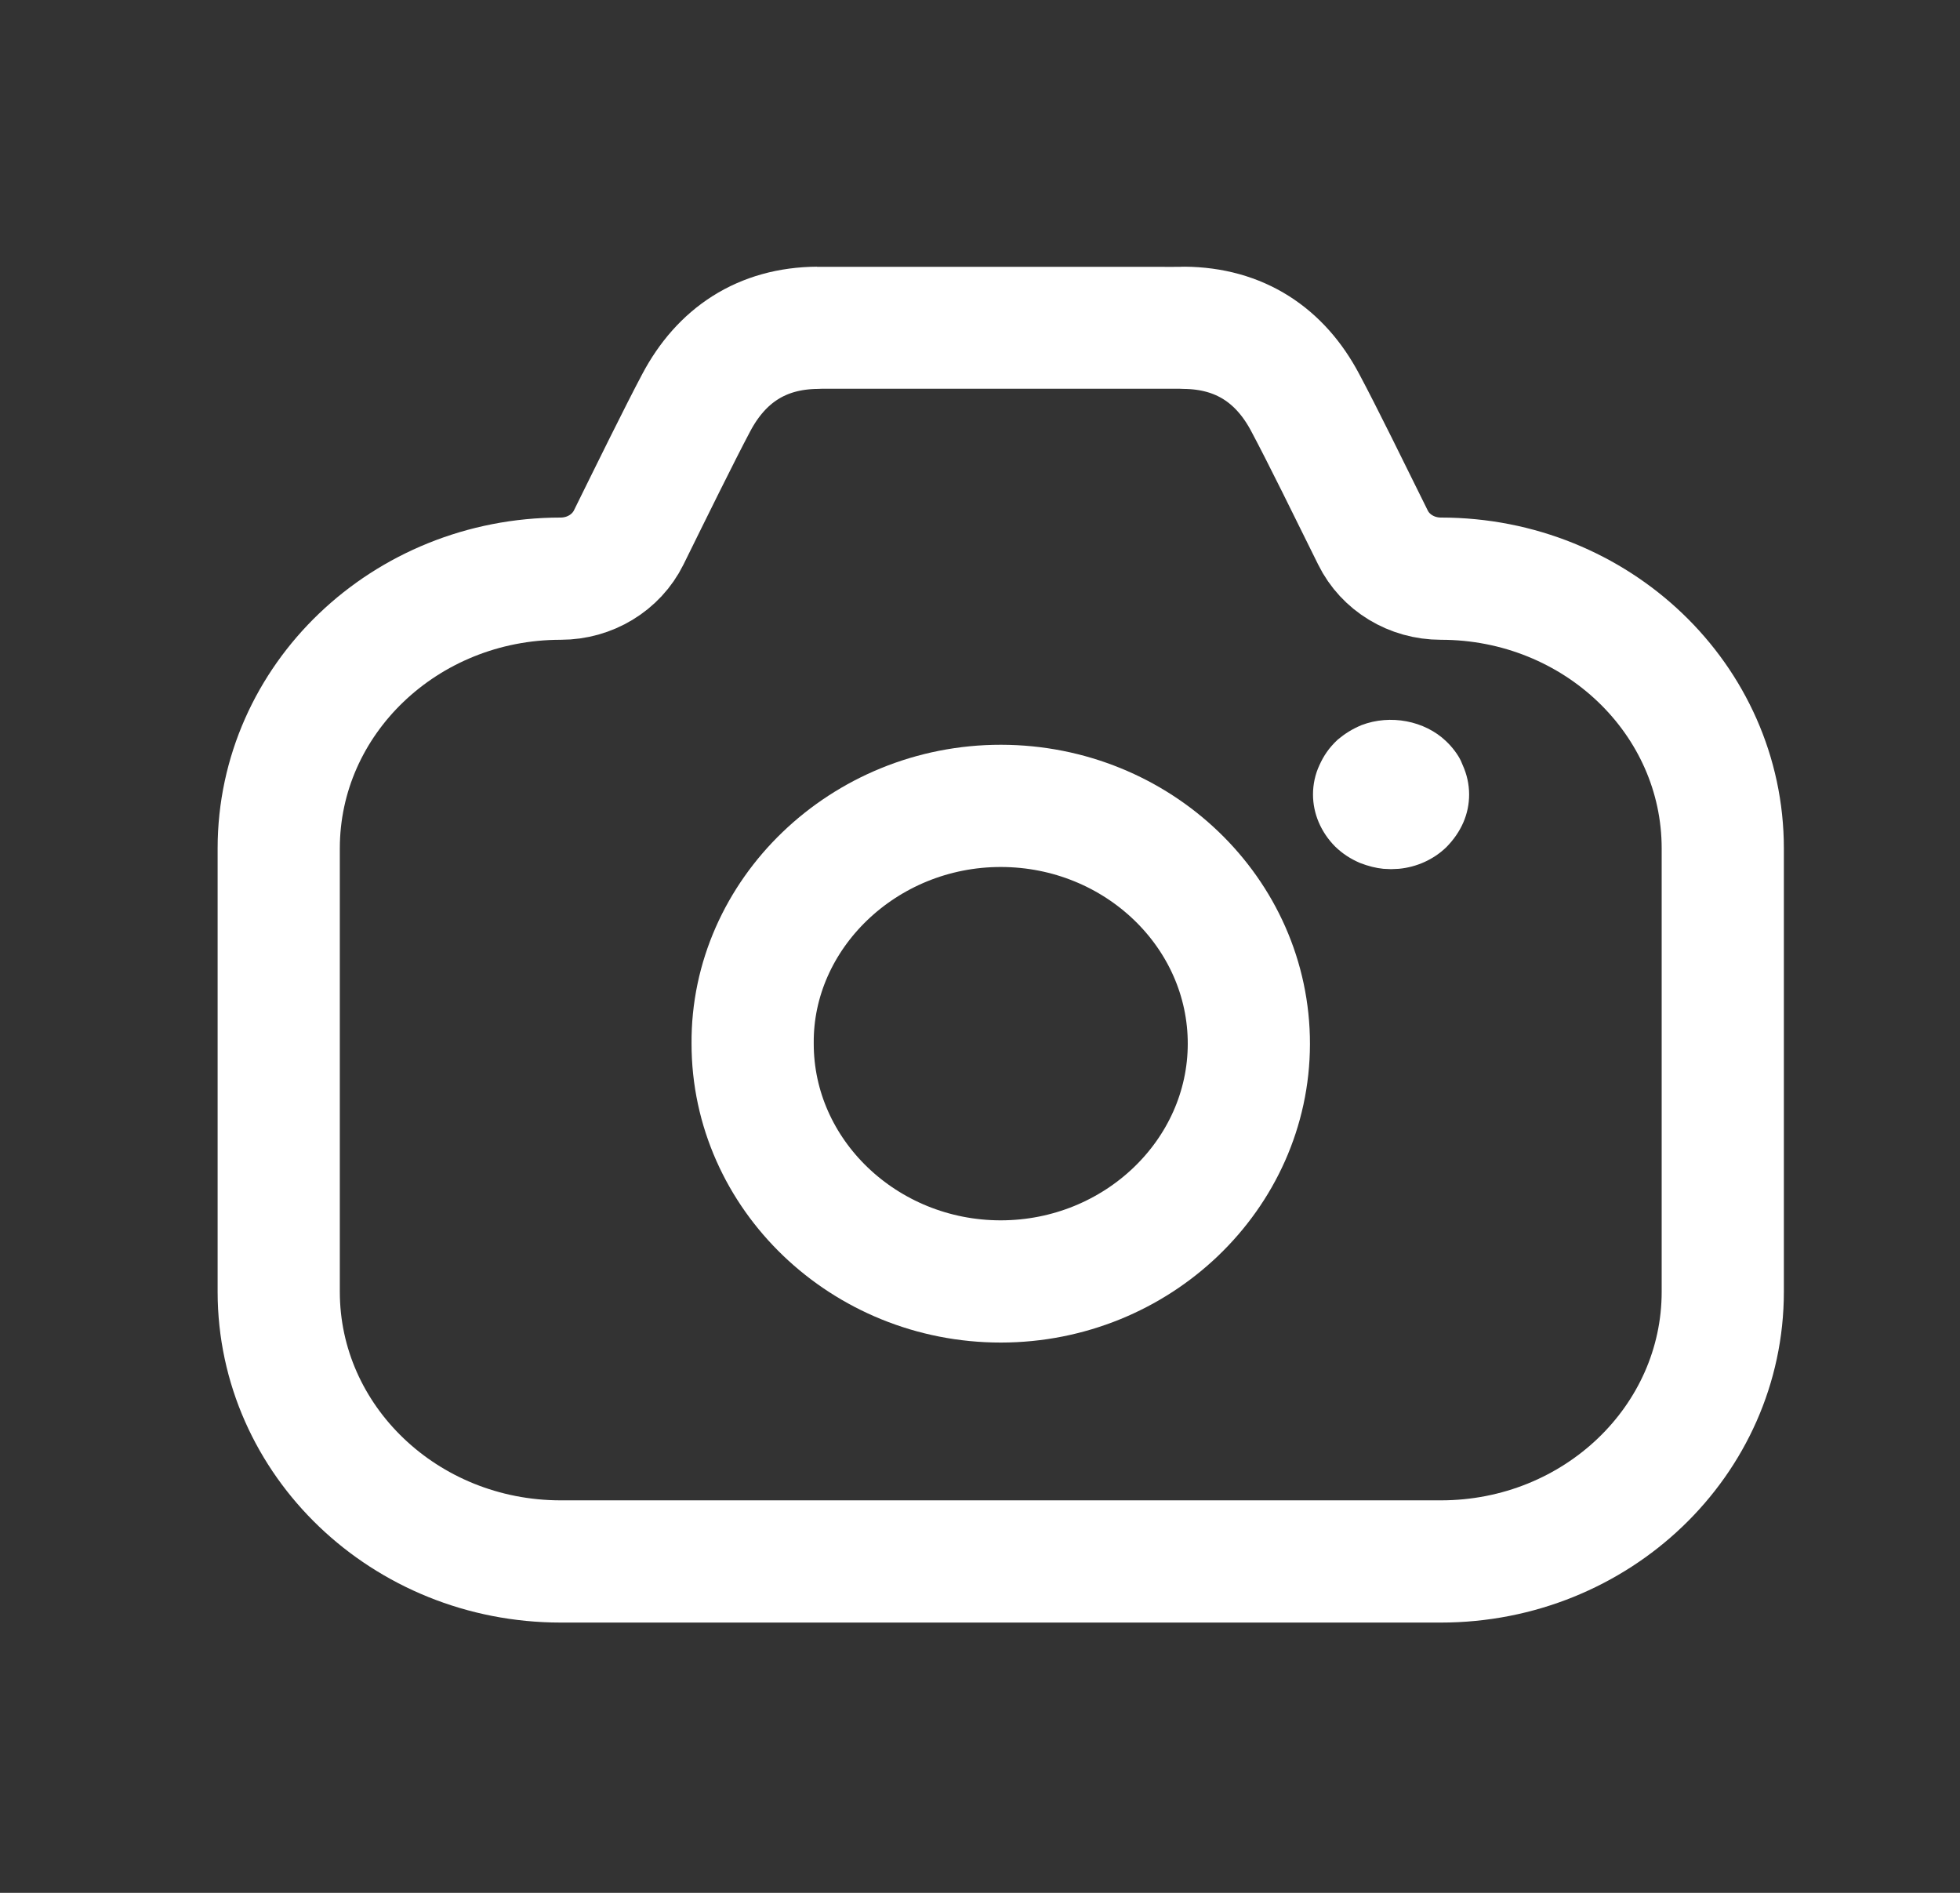 <svg width="29" height="28" viewBox="0 0 29 28" fill="none" xmlns="http://www.w3.org/2000/svg">
<rect x="0" y="0" width="29" height="28" fill="#333333" stroke="none"/>
<path fill-rule="evenodd" clip-rule="evenodd" d="M21.319 8.56V8.56C20.888 8.56 20.497 8.323 20.314 7.951C19.982 7.28 19.561 6.421 19.311 5.954C18.943 5.259 18.346 4.855 17.519 4.849C17.505 4.848 12.109 4.848 12.095 4.849C11.268 4.855 10.672 5.259 10.303 5.954C10.055 6.421 9.633 7.28 9.302 7.951C9.118 8.323 8.726 8.56 8.297 8.56V8.56C5.992 8.56 4.124 10.346 4.124 12.55V19.108C4.124 21.311 5.992 23.098 8.297 23.098H21.319C23.623 23.098 25.49 21.311 25.49 19.108V12.55C25.49 10.346 23.623 8.56 21.319 8.56Z" stroke="white" stroke-width="1.808" stroke-linecap="round" stroke-linejoin="round"/>
<path fill-rule="evenodd" clip-rule="evenodd" d="M11.136 15.437C11.135 17.373 12.787 18.957 14.809 18.956C16.826 18.954 18.474 17.376 18.478 15.444C18.481 13.504 16.834 11.924 14.811 11.921C12.776 11.919 11.12 13.526 11.136 15.437Z" stroke="white" stroke-width="1.808" stroke-linecap="round" stroke-linejoin="round"/>
<path d="M20.469 12.852C20.358 12.841 20.247 12.813 20.124 12.766C19.987 12.707 19.868 12.633 19.753 12.521C19.546 12.312 19.427 12.037 19.427 11.753C19.427 11.603 19.459 11.454 19.522 11.319C19.585 11.181 19.659 11.066 19.794 10.94C19.897 10.855 20.002 10.786 20.146 10.726C20.572 10.564 21.078 10.661 21.395 10.963C21.49 11.053 21.57 11.161 21.614 11.252L21.641 11.316C21.704 11.454 21.737 11.603 21.737 11.753C21.737 12.043 21.619 12.31 21.399 12.533C21.21 12.715 20.962 12.827 20.696 12.852L20.582 12.857L20.469 12.852Z" fill="white"/>
</svg>
